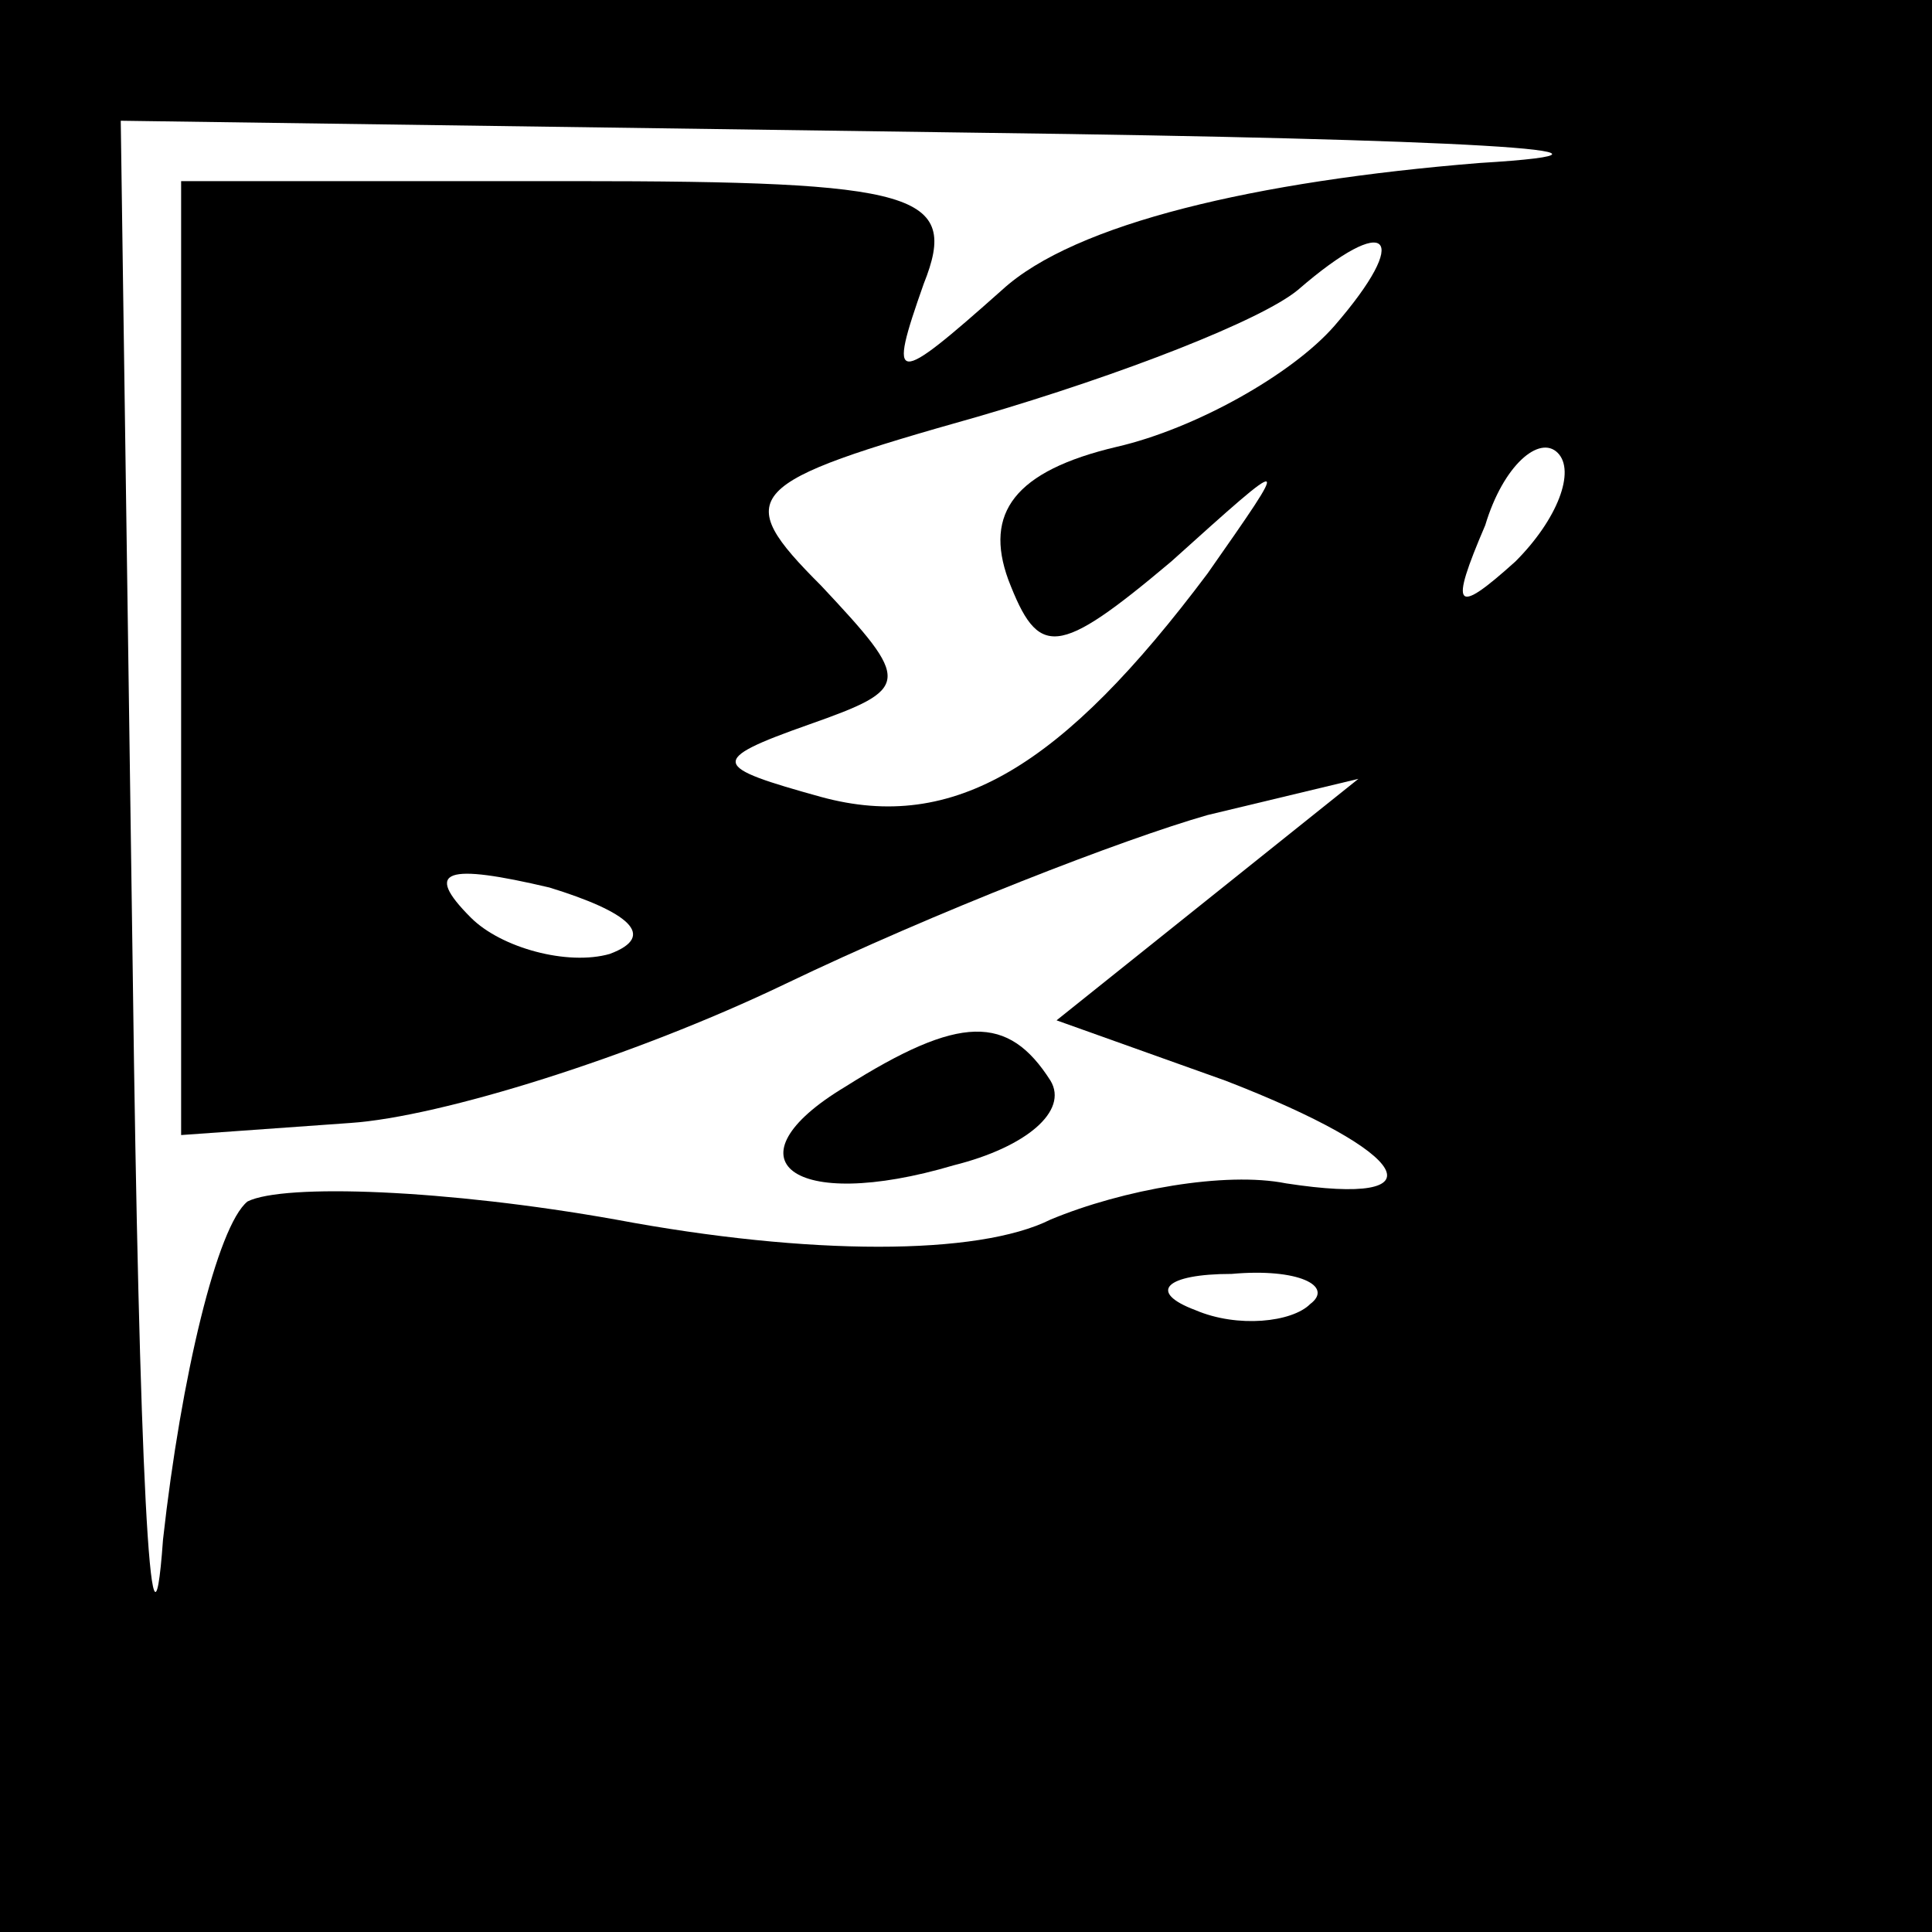 <?xml version="1.0" standalone="no"?>
<!DOCTYPE svg PUBLIC "-//W3C//DTD SVG 20010904//EN"
 "http://www.w3.org/TR/2001/REC-SVG-20010904/DTD/svg10.dtd">
<svg version="1.0" xmlns="http://www.w3.org/2000/svg"
 width="32pt" height="32pt" viewBox="0 0 32 32"
 preserveAspectRatio="xMidYMid meet">
<rect x="0" y="0" width="32" height="32" fill="#808080" stroke="none"/>
<g transform="translate(0,32) scale(0.1,-0.1)"
fill="#000000" stroke="none">
<path fill="#000000" stroke="none" d="M0 160 l0 -160 160 0 160 0 0 160 0
160 -160 0 -160 0 0 -160z"/>
<path fill="#ffffff" stroke="none" d="M245 293 c-37 -3 -67 -10 -79 -21 -18
-16 -19 -16 -13 1 6 15 -1 17 -58 17 l-65 0 0 -79 0 -79 28 2 c15 1 47 11 72
23 25 12 56 24 70 28 l25 6 -25 -20 -25 -20 28 -10 c31 -12 36 -21 10 -17 -10
2 -27 -1 -39 -6 -12 -6 -40 -6 -72 0 -28 5 -55 6 -61 3 -5 -4 -11 -29 -14 -56
-2 -28 -4 14 -5 93 l-2 142 143 -2 c78 -1 115 -3 82 -5z"/>
<path fill="#ffffff" stroke="none" d="M221 266 c-7 -8 -23 -17 -36 -20 -17
-4 -22 -11 -18 -22 5 -13 8 -13 27 3 20 18 20 18 6 -2 -24 -32 -42 -43 -64
-37 -18 5 -19 6 -2 12 17 6 17 7 2 23 -15 15 -13 17 26 28 24 7 47 16 53 21
15 13 19 9 6 -6z"/>
<path fill="#ffffff" stroke="none" d="M251 227 c-10 -9 -11 -8 -5 6 3 10 9
15 12 12 3 -3 0 -11 -7 -18z"/>
<path fill="#ffffff" stroke="none" d="M101 162 c-7 -2 -18 1 -23 6 -8 8 -4 9
13 5 13 -4 18 -8 10 -11z"/>
<path fill="#ffffff" stroke="none" d="M217 104 c-3 -3 -12 -4 -19 -1 -8 3 -5
6 6 6 11 1 17 -2 13 -5z"/>
<path fill="#000000" stroke="none" d="M140 140 c-20 -12 -9 -21 18 -13 12 3
19 9 16 14 -7 11 -15 11 -34 -1z"/>
</g>
</svg>
